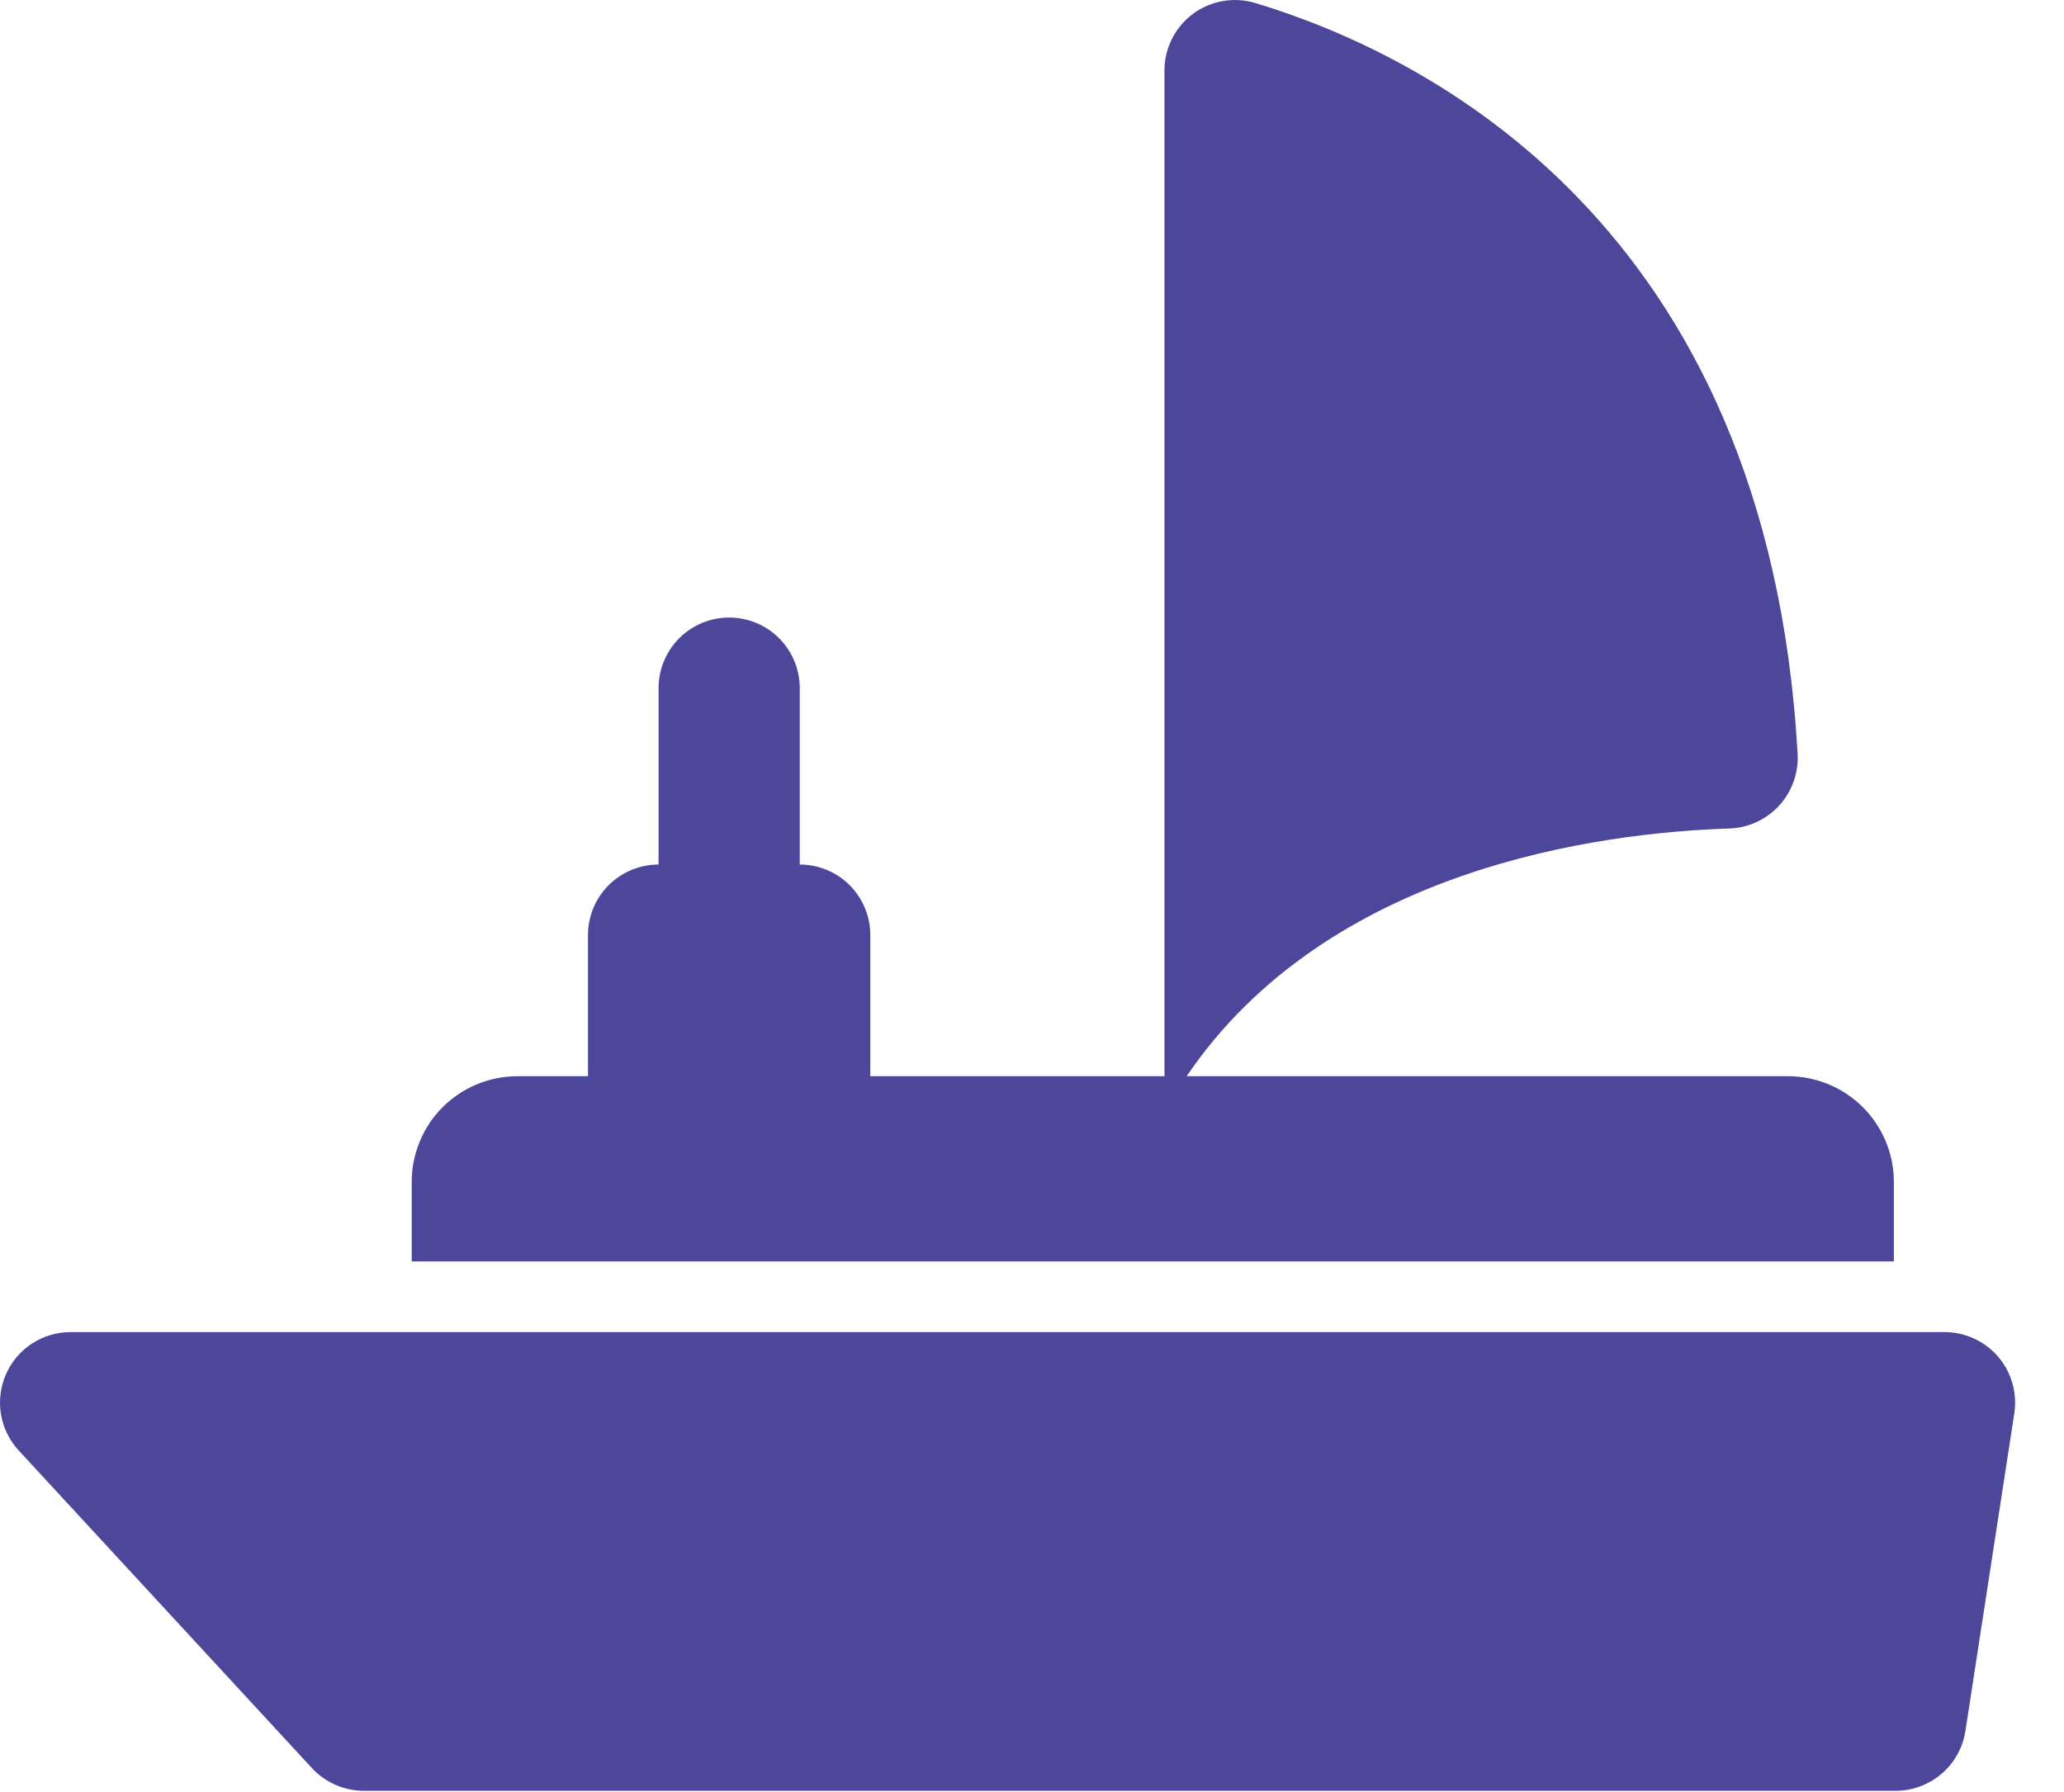 <svg width="38" height="33" viewBox="0 0 38 33" fill="none" xmlns="http://www.w3.org/2000/svg">
<g style="mix-blend-mode:multiply">
<path d="M35.8 24.53H1.299C1.047 24.53 0.8 24.604 0.588 24.742C0.377 24.88 0.21 25.077 0.109 25.308C0.008 25.54 -0.024 25.796 0.018 26.045C0.06 26.294 0.173 26.525 0.345 26.711L5.742 32.558C5.864 32.69 6.012 32.795 6.176 32.867C6.34 32.939 6.518 32.977 6.697 32.977H34.901C35.211 32.977 35.511 32.865 35.747 32.663C35.983 32.461 36.138 32.181 36.185 31.875L37.085 26.027C37.113 25.842 37.102 25.653 37.05 25.473C36.999 25.292 36.909 25.126 36.787 24.983C36.665 24.841 36.514 24.727 36.343 24.649C36.173 24.57 35.988 24.53 35.8 24.53Z" fill="#4D479B"/>
</g>
<g style="mix-blend-mode:multiply">
<path d="M34.868 21.767C34.868 21.25 34.663 20.755 34.297 20.389C33.932 20.024 33.436 19.819 32.919 19.818H21.847C24.456 15.976 29.464 15.334 31.833 15.257C32.007 15.252 32.177 15.212 32.335 15.14C32.493 15.068 32.635 14.965 32.753 14.838C32.87 14.71 32.961 14.56 33.02 14.397C33.079 14.234 33.105 14.06 33.096 13.887C32.548 4.09 26.202 0.988 23.11 0.055C22.916 -0.003 22.711 -0.015 22.512 0.02C22.312 0.055 22.123 0.136 21.961 0.257C21.799 0.378 21.667 0.536 21.576 0.717C21.485 0.898 21.438 1.098 21.439 1.301V19.818H16.023V17.219C16.023 16.875 15.886 16.544 15.643 16.3C15.399 16.057 15.069 15.92 14.724 15.92V12.671C14.724 12.326 14.587 11.996 14.343 11.752C14.1 11.508 13.769 11.372 13.424 11.372C13.08 11.372 12.749 11.508 12.506 11.752C12.262 11.996 12.125 12.326 12.125 12.671V15.92C11.78 15.92 11.45 16.057 11.206 16.3C10.962 16.544 10.825 16.875 10.825 17.219V19.818H9.529C9.273 19.818 9.019 19.868 8.783 19.966C8.546 20.064 8.331 20.207 8.15 20.388C7.969 20.569 7.825 20.784 7.728 21.021C7.63 21.258 7.579 21.511 7.58 21.767V23.229H34.868V21.767Z" fill="#4D479B"/>
</g>
</svg>
